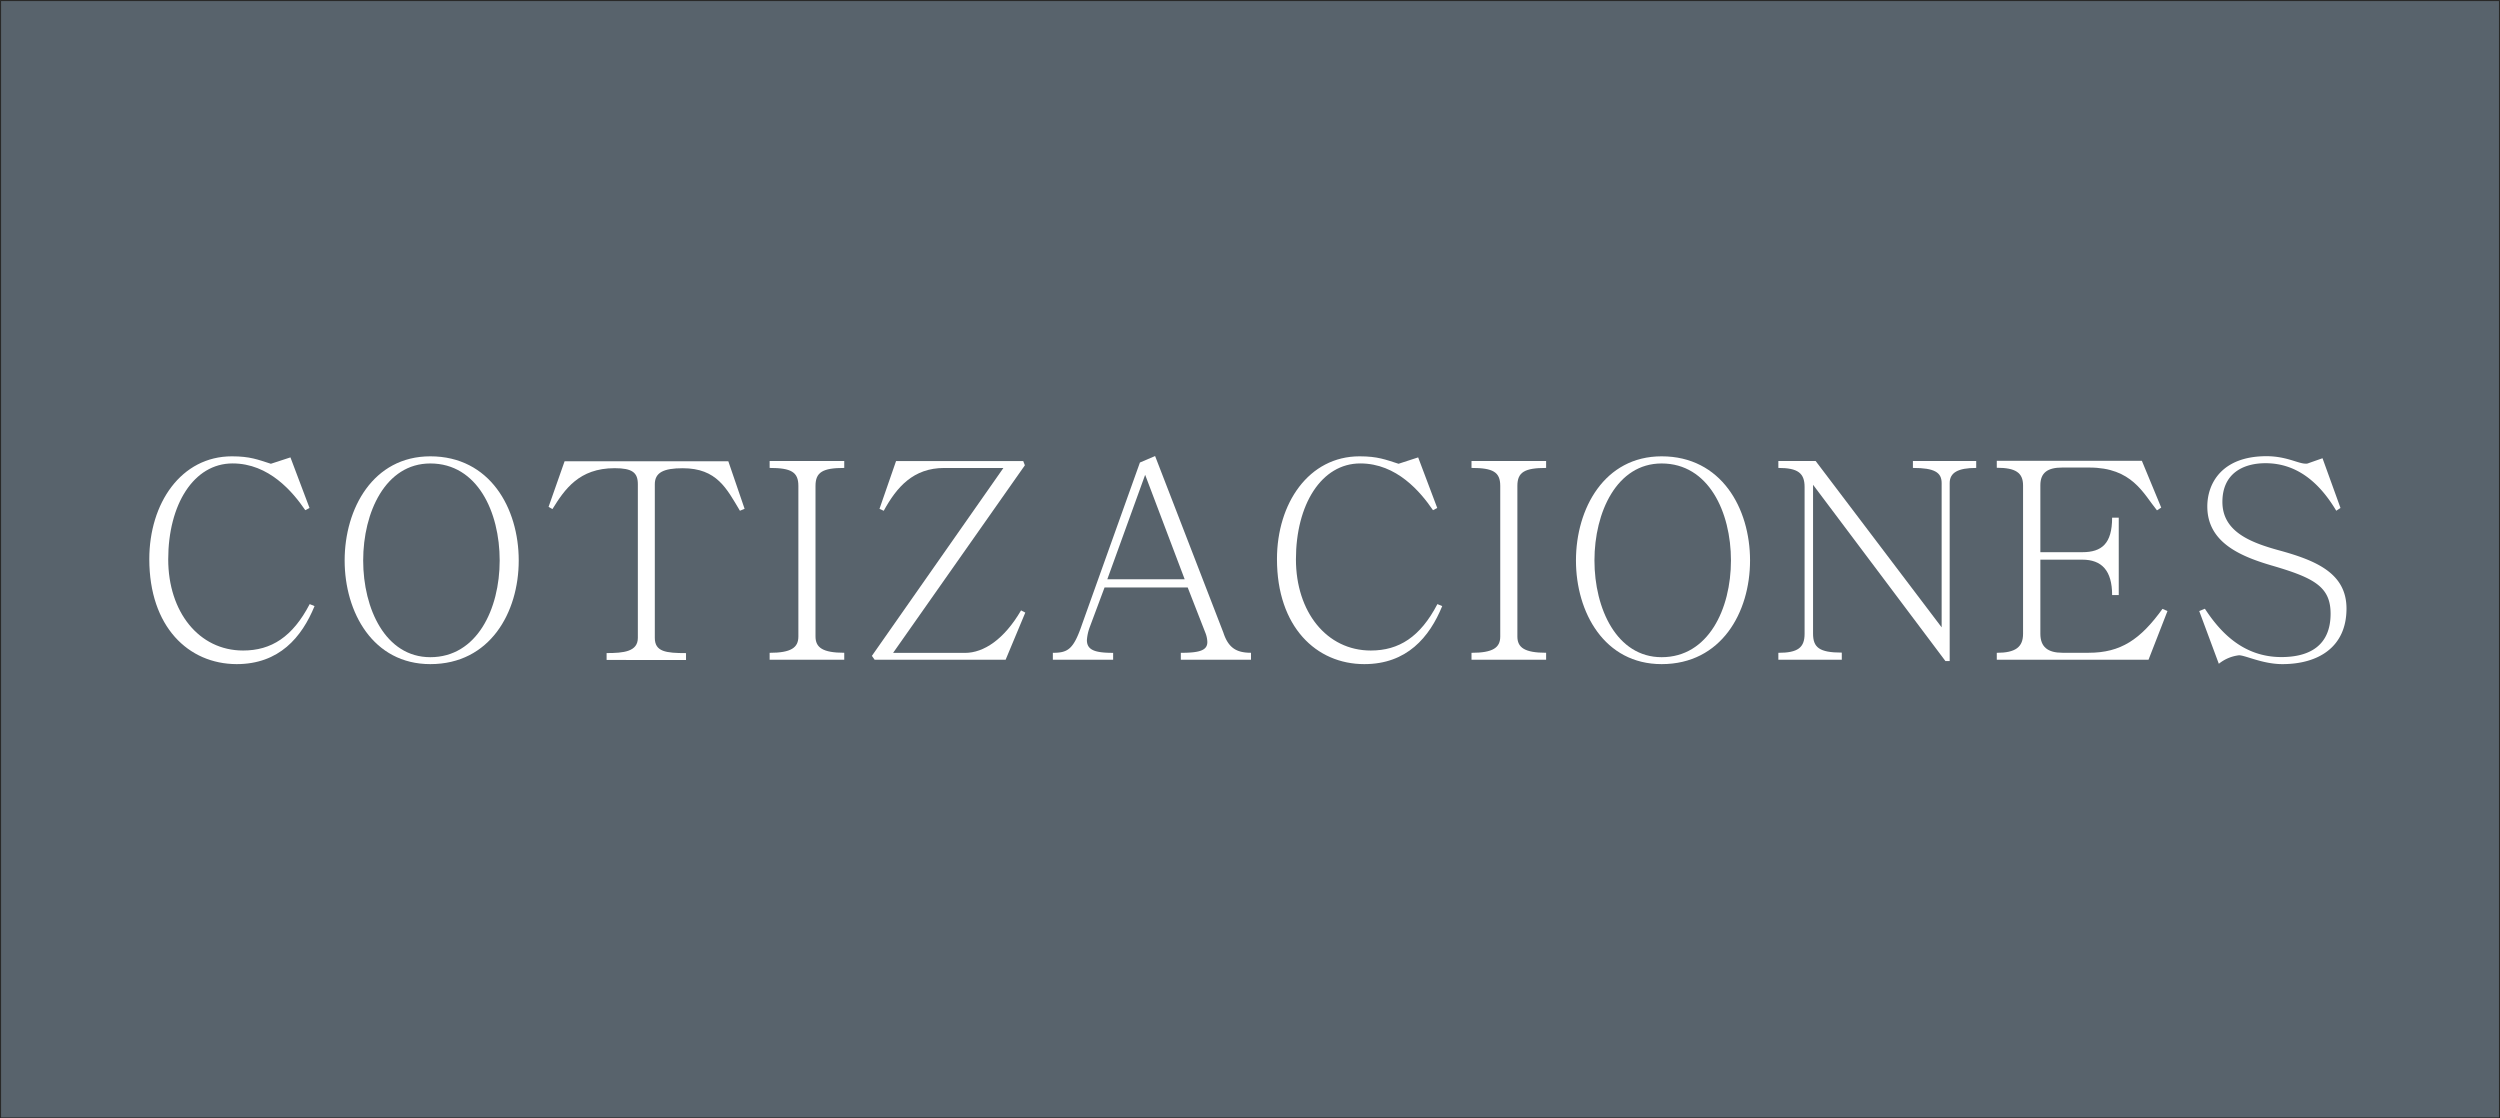 <svg id="Capa_1" data-name="Capa 1" xmlns="http://www.w3.org/2000/svg" viewBox="0 0 588.07 263.1"><rect x="0" y="0" width="588.07" height="263.1" fill="#808080" stroke="none"/><defs><style>.cls-1{fill:#525f69;stroke:#1d1d1b;stroke-miterlimit:10;stroke-width:0.25px;opacity:0.87;}.cls-2{fill:#fff;}</style></defs><rect class="cls-1" x="0.13" y="0.13" width="587.82" height="262.85"/><path class="cls-2" d="M72.67,140.38c-3,7.34-8.32,13.65-18.33,13.65C43,154,33.8,145.25,33.8,129.33c0-13.13,7.47-24.18,19.43-24.18,4.29,0,6.11.78,9.17,1.75L67,105.4l4.49,11.9-1,.52c-2.93-4.29-8.52-11-17.1-11-9.16,0-15.14,9.69-15.14,22.56,0,12.35,7.21,21.45,17.61,21.45,6.63,0,11.64-3.19,15.67-10.92Z" transform="translate(1.32 2.19)"/><path class="cls-2" d="M120.7,129.65c0,12.22-6.76,24.38-20.8,24.38-13.45,0-20.15-12.16-20.15-24.38s6.7-24.5,20.15-24.5C113.94,105.15,120.7,117.37,120.7,129.65Zm-36.59,0c0,11.38,5.26,22.75,15.79,22.75,11,0,16.32-11.37,16.32-22.75S111,106.83,99.9,106.83C89.37,106.83,84.11,118.28,84.11,129.65Z" transform="translate(1.32 2.19)"/><path class="cls-2" d="M141.37,153.05v-1.62c4,0,7.35-.33,7.35-3.58V111.71c0-2.73-1.3-3.77-5.46-3.77-8.39,0-11.77,5-14.63,9.62l-.91-.52,3.77-10.73H170l3.83,11.19-1.1.45c-3.12-5.2-5.4-10-13.46-10-4.48,0-6.56,1-6.56,3.77v36.14c0,3.25,2.6,3.58,7.34,3.58v1.62Z" transform="translate(1.32 2.19)"/><path class="cls-2" d="M179.72,106.25h17.55v1.63c-5.07,0-6.76,1-6.76,4.22v35.43c0,2.6,1.69,3.83,6.76,3.83V153H179.72v-1.63c5.07,0,6.76-1.23,6.76-3.83V112.1c0-3.25-1.69-4.22-6.76-4.22Z" transform="translate(1.32 2.19)"/><path class="cls-2" d="M235.23,153H204.42l-.65-.91,30.94-44.2H220.8c-7.28,0-11.18,4.48-14.24,10.07l-1-.45,3.9-11.25h29.91l.39,1-31,44.13h16.9c4.42,0,9.23-3.18,13.2-10l1,.52Z" transform="translate(1.32 2.19)"/><path class="cls-2" d="M270.39,105.08l16.06,41.54c1.17,3.57,3.05,4.74,6.5,4.74V153H276.44v-1.63c4.29,0,6.24-.52,6.24-2.53a6.42,6.42,0,0,0-.39-2L278.06,136H258.5L255,145.38a10.88,10.88,0,0,0-.65,3c0,2.34,1.88,3,6.17,3V153H246.34v-1.63c3.58,0,4.88-.84,6.89-6.76l13.59-38Zm-2.34,4.42-8.9,24.57h18.2Z" transform="translate(1.32 2.19)"/><path class="cls-2" d="M337.93,140.38c-3,7.34-8.32,13.65-18.33,13.65-11.31,0-20.54-8.78-20.54-24.7,0-13.13,7.47-24.18,19.43-24.18,4.29,0,6.11.78,9.17,1.75l4.61-1.5,4.49,11.9-1,.52c-2.93-4.29-8.52-11-17.1-11-9.16,0-15.14,9.69-15.14,22.56,0,12.35,7.21,21.45,17.61,21.45,6.63,0,11.64-3.19,15.67-10.92Z" transform="translate(1.32 2.19)"/><path class="cls-2" d="M344.82,106.25h17.55v1.63c-5.07,0-6.76,1-6.76,4.22v35.43c0,2.6,1.69,3.83,6.76,3.83V153H344.82v-1.63c5.07,0,6.76-1.23,6.76-3.83V112.1c0-3.25-1.69-4.22-6.76-4.22Z" transform="translate(1.32 2.19)"/><path class="cls-2" d="M410.34,129.65c0,12.22-6.76,24.38-20.8,24.38-13.46,0-20.15-12.16-20.15-24.38s6.69-24.5,20.15-24.5C403.58,105.15,410.34,117.37,410.34,129.65Zm-36.6,0c0,11.38,5.27,22.75,15.8,22.75,11,0,16.31-11.37,16.31-22.75s-5.26-22.82-16.31-22.82C379,106.83,373.74,118.28,373.74,129.65Z" transform="translate(1.32 2.19)"/><path class="cls-2" d="M417,153v-1.63c4.61,0,6.17-1.23,6.17-4.48V112.36c0-3.25-1.56-4.48-6.17-4.48v-1.63h8.77l29.64,39.13V111.45c0-2.53-1.69-3.57-6.76-3.57v-1.63h14.89v1.63c-4.29,0-6.24,1.1-6.24,3.57v41.86h-1l-31.14-41.47v35c0,3.25,1.43,4.48,6.76,4.48V153Z" transform="translate(1.32 2.19)"/><path class="cls-2" d="M468.38,153v-1.63c4.42,0,6.18-1.36,6.18-4.48V112c0-3-1.76-4.16-6.18-4.16v-1.63h34.13l4.55,11-1,.65c-3.25-4-5.85-10.07-15.92-10.07h-6.37c-3.38,0-5.14,1.17-5.14,4.16V127.7h9.88c4.55,0,7-2,7-8.12h1.56v18.2h-1.56c0-5.79-2.47-8.32-7-8.32h-9.88v17.42c0,3.12,1.76,4.48,5.2,4.48H490c7.54,0,12.16-3.12,17.36-10.33l1.17.52L504.07,153Z" transform="translate(1.32 2.19)"/><path class="cls-2" d="M517.33,141c3.44,5.26,8.84,11.37,18,11.37,6.57,0,11.57-2.66,11.57-10.2,0-6.37-3.9-8.45-14-11.38-7.22-2.14-15-5.39-15-13.84,0-5.46,3.45-11.83,13.91-11.83,4.68,0,7.48,1.75,9.17,1.75a1.43,1.43,0,0,0,.78-.13L545,105.6l4.23,11.7-1,.65c-3.83-6.43-9.1-11.18-16.64-11.18-5.26,0-10.14,2.41-10.14,9.1,0,6.89,6.37,9.49,13.26,11.38,8.78,2.4,15.93,5.39,15.93,13.71,0,9.17-6.76,13.07-15.08,13.07-4.62,0-8.71-2.08-10.21-2.08a9.26,9.26,0,0,0-4.74,2L516,141.55Z" transform="translate(1.32 2.19)"/></svg>